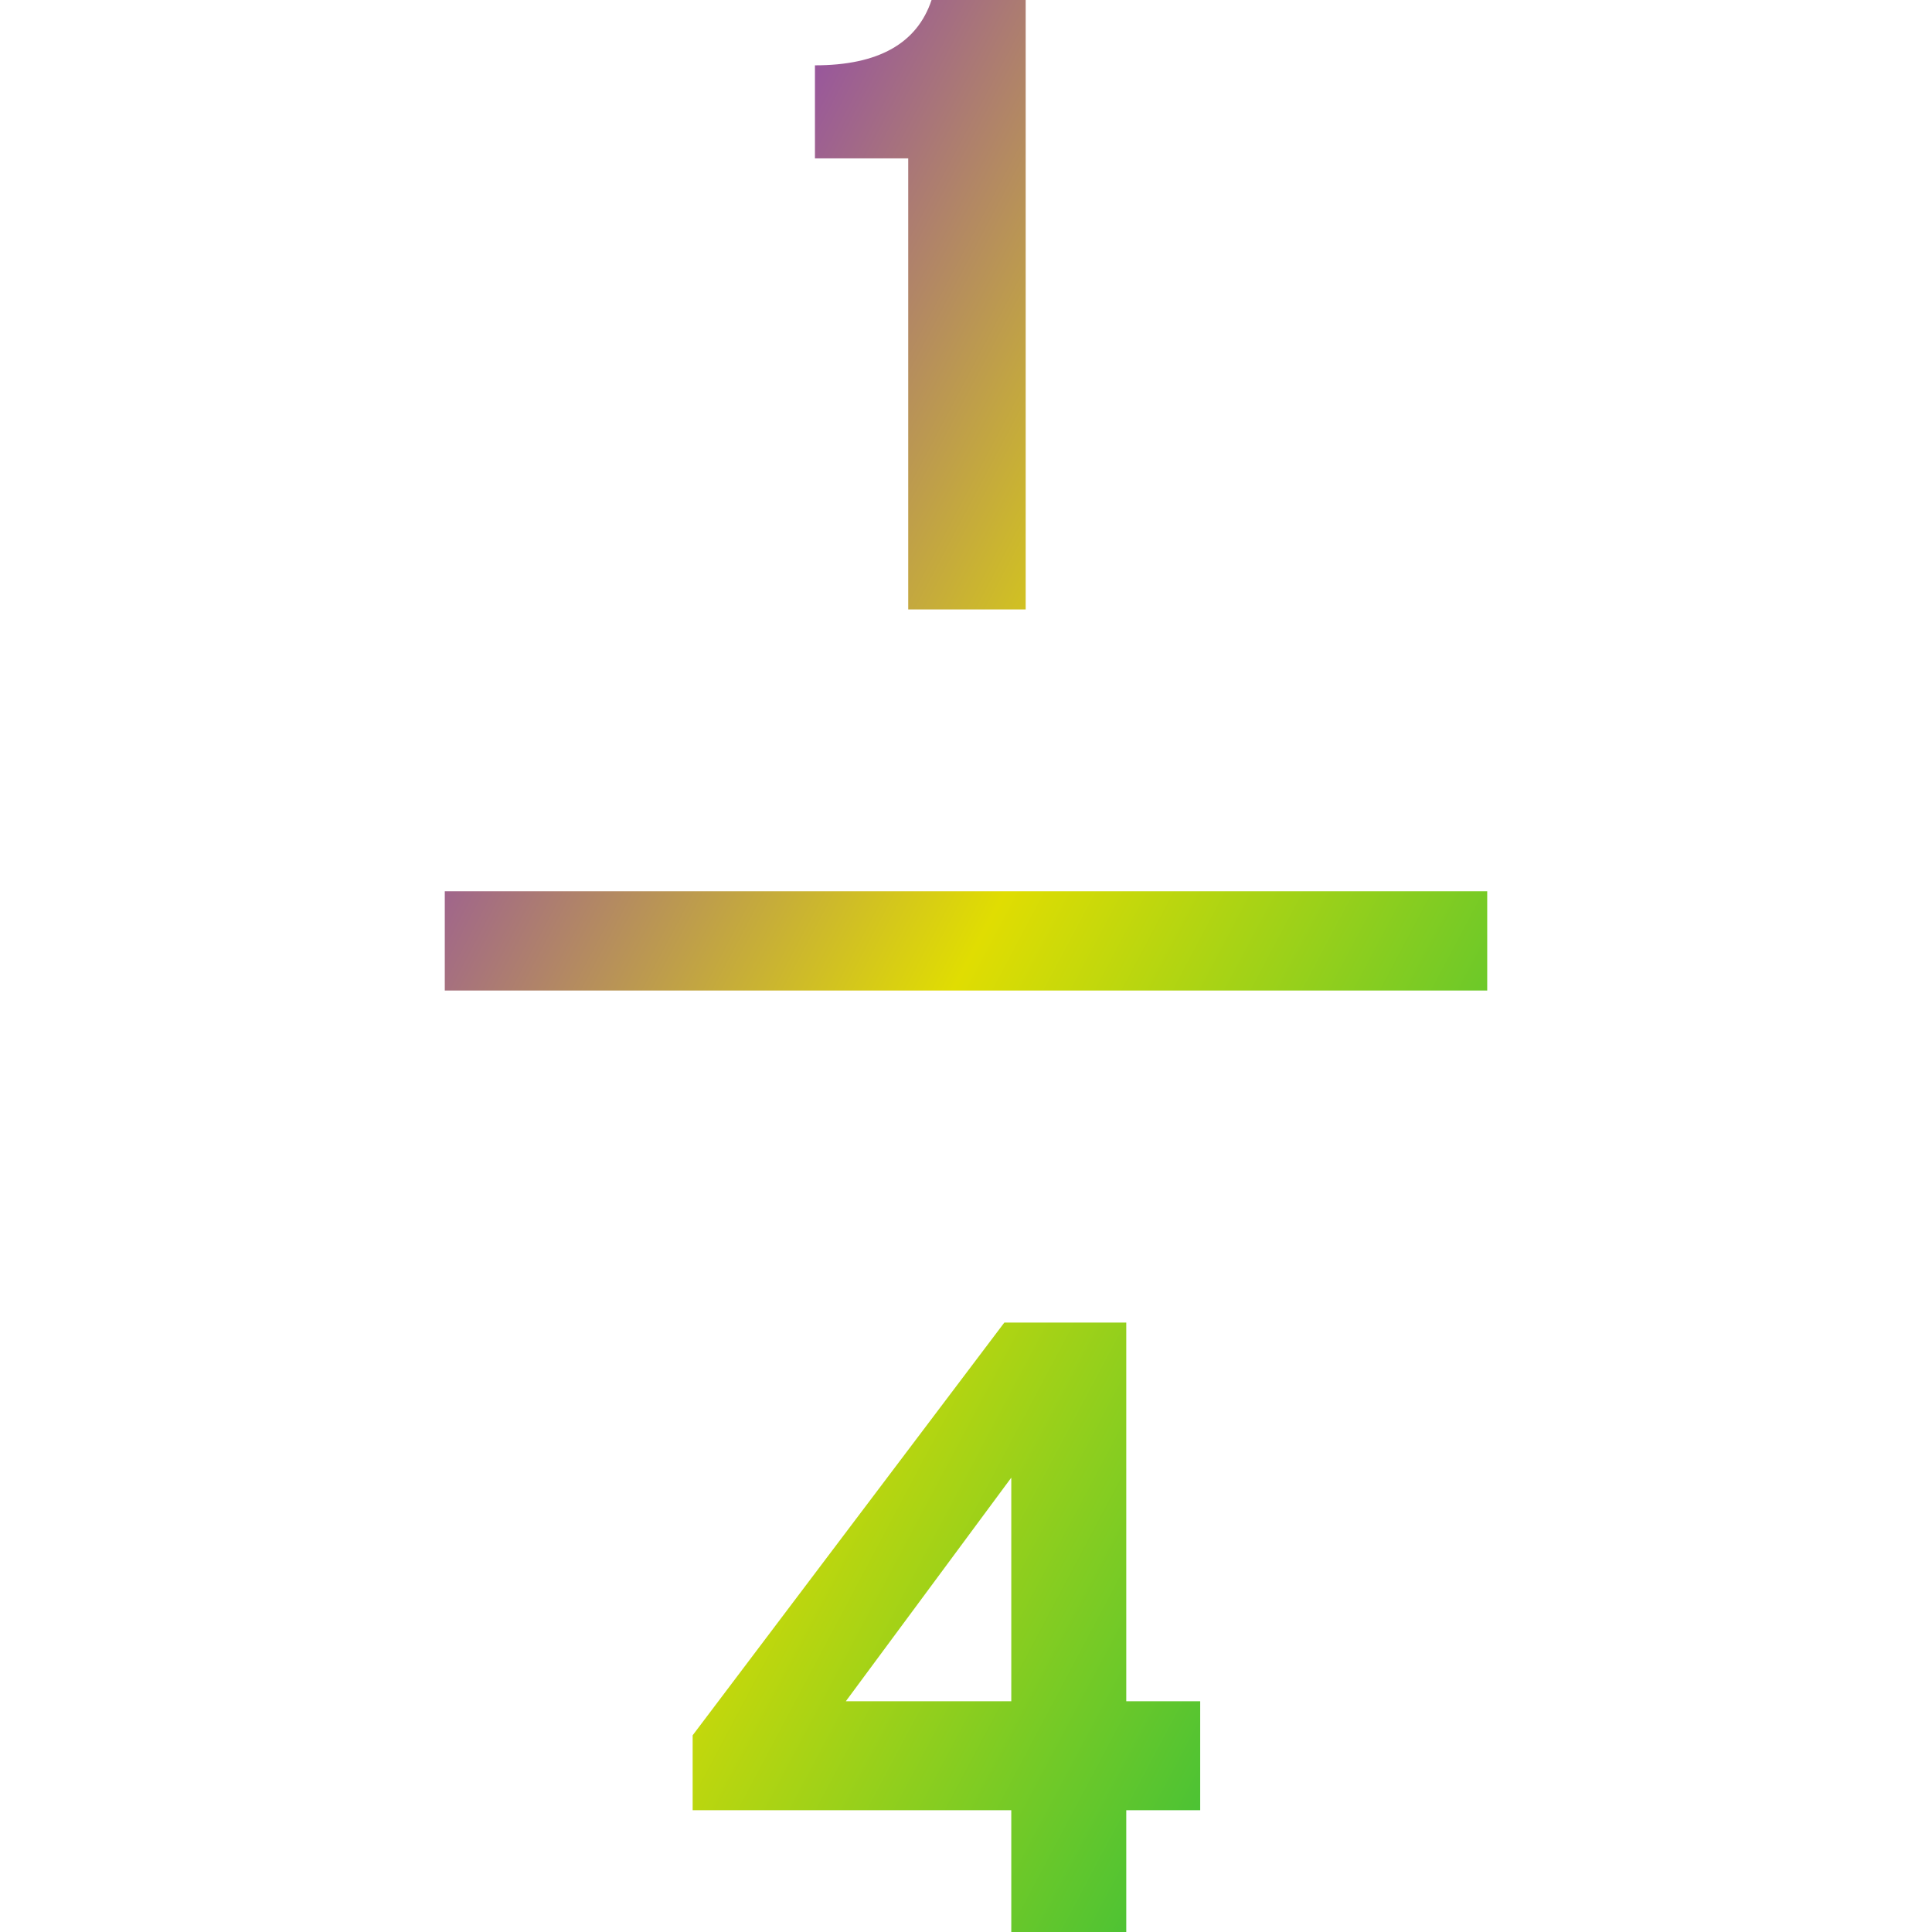 <svg xmlns="http://www.w3.org/2000/svg" xmlns:xlink="http://www.w3.org/1999/xlink" width="64" height="64" viewBox="0 0 64 64" version="1.1"><defs><linearGradient id="linear0" x1="0%" x2="100%" y1="0%" y2="100%"><stop offset="0%" style="stop-color:#6a00ff; stop-opacity:1"/><stop offset="50%" style="stop-color:#e0dd02; stop-opacity:1"/><stop offset="100%" style="stop-color:#00b54e; stop-opacity:1"/></linearGradient></defs><g id="surface1"><path style=" stroke:none;fill-rule:evenodd;fill:url(#linear0);" d="M 37.309 64 L 33.5 64 L 33.5 59.965 L 22.945 59.965 L 22.945 57.484 L 33.27 43.812 L 37.309 43.812 L 37.309 56.355 L 39.758 56.355 L 39.758 59.965 L 37.309 59.965 Z M 28.02 56.355 L 33.5 56.355 L 33.5 48.949 Z M 49.266 32.812 L 14.734 32.812 L 14.734 29.523 L 49.266 29.523 Z M 33.977 20.188 L 30.086 20.188 L 30.086 5.246 L 26.996 5.246 L 26.996 2.164 C 29.094 2.164 30.379 1.441 30.859 0 L 33.977 0 Z M 33.977 20.188 "/></g></svg>
